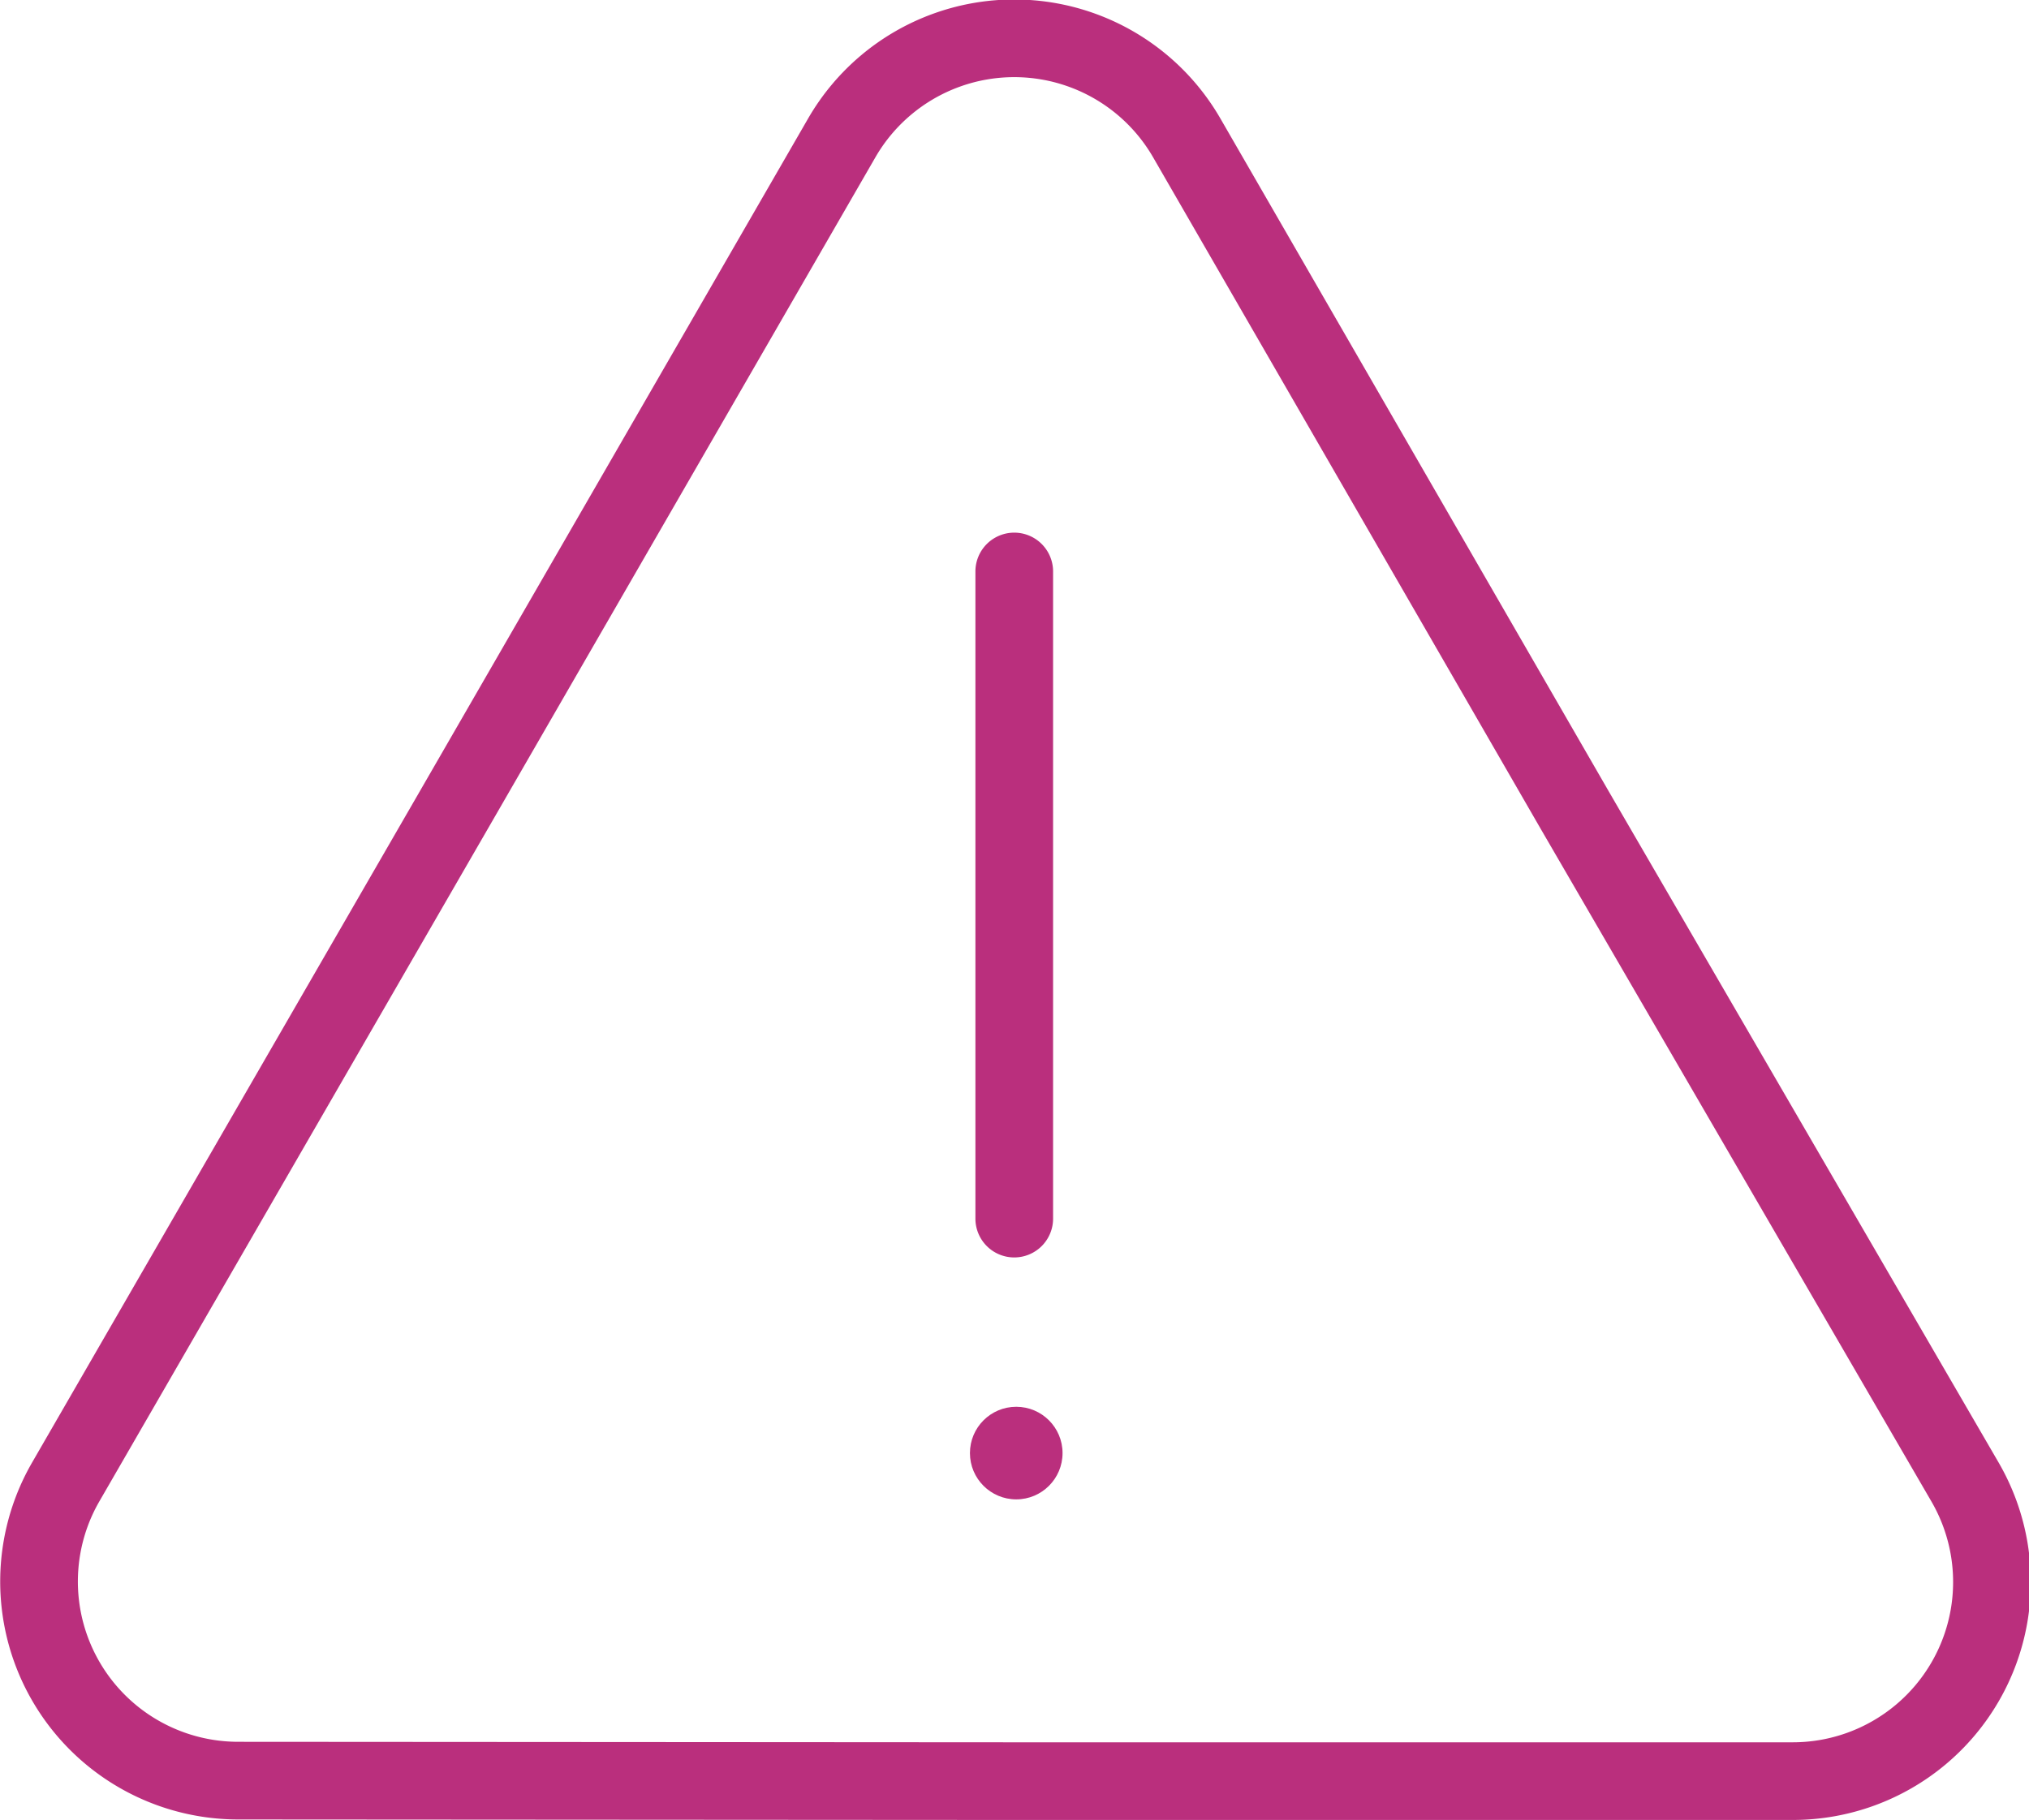 <svg xmlns="http://www.w3.org/2000/svg" viewBox="0 0 40.75 36.56"><defs><style>.cls-1{fill:#ba2f7d;}.cls-2{fill:none;stroke:#ba2f7d;stroke-linecap:round;stroke-linejoin:round;stroke-width:1.56px;}</style></defs><g id="Capa_2" data-name="Capa 2"><g id="Contenido"><path class="cls-1" d="M20.37,25.26a.78.78,0,0,1-.78-.78v-13a.78.78,0,1,1,1.56,0v13A.78.78,0,0,1,20.37,25.26Z"/><circle class="cls-1" cx="20.41" cy="29.19" r="0.93"/><path class="cls-2" d="M20.37,35.78H36a4,4,0,0,0,3.47-6L31.63,16.28,23.84,2.78a4,4,0,0,0-6.94,0L9.11,16.28,1.32,29.77a4,4,0,0,0,3.47,6Z"/></g></g></svg>